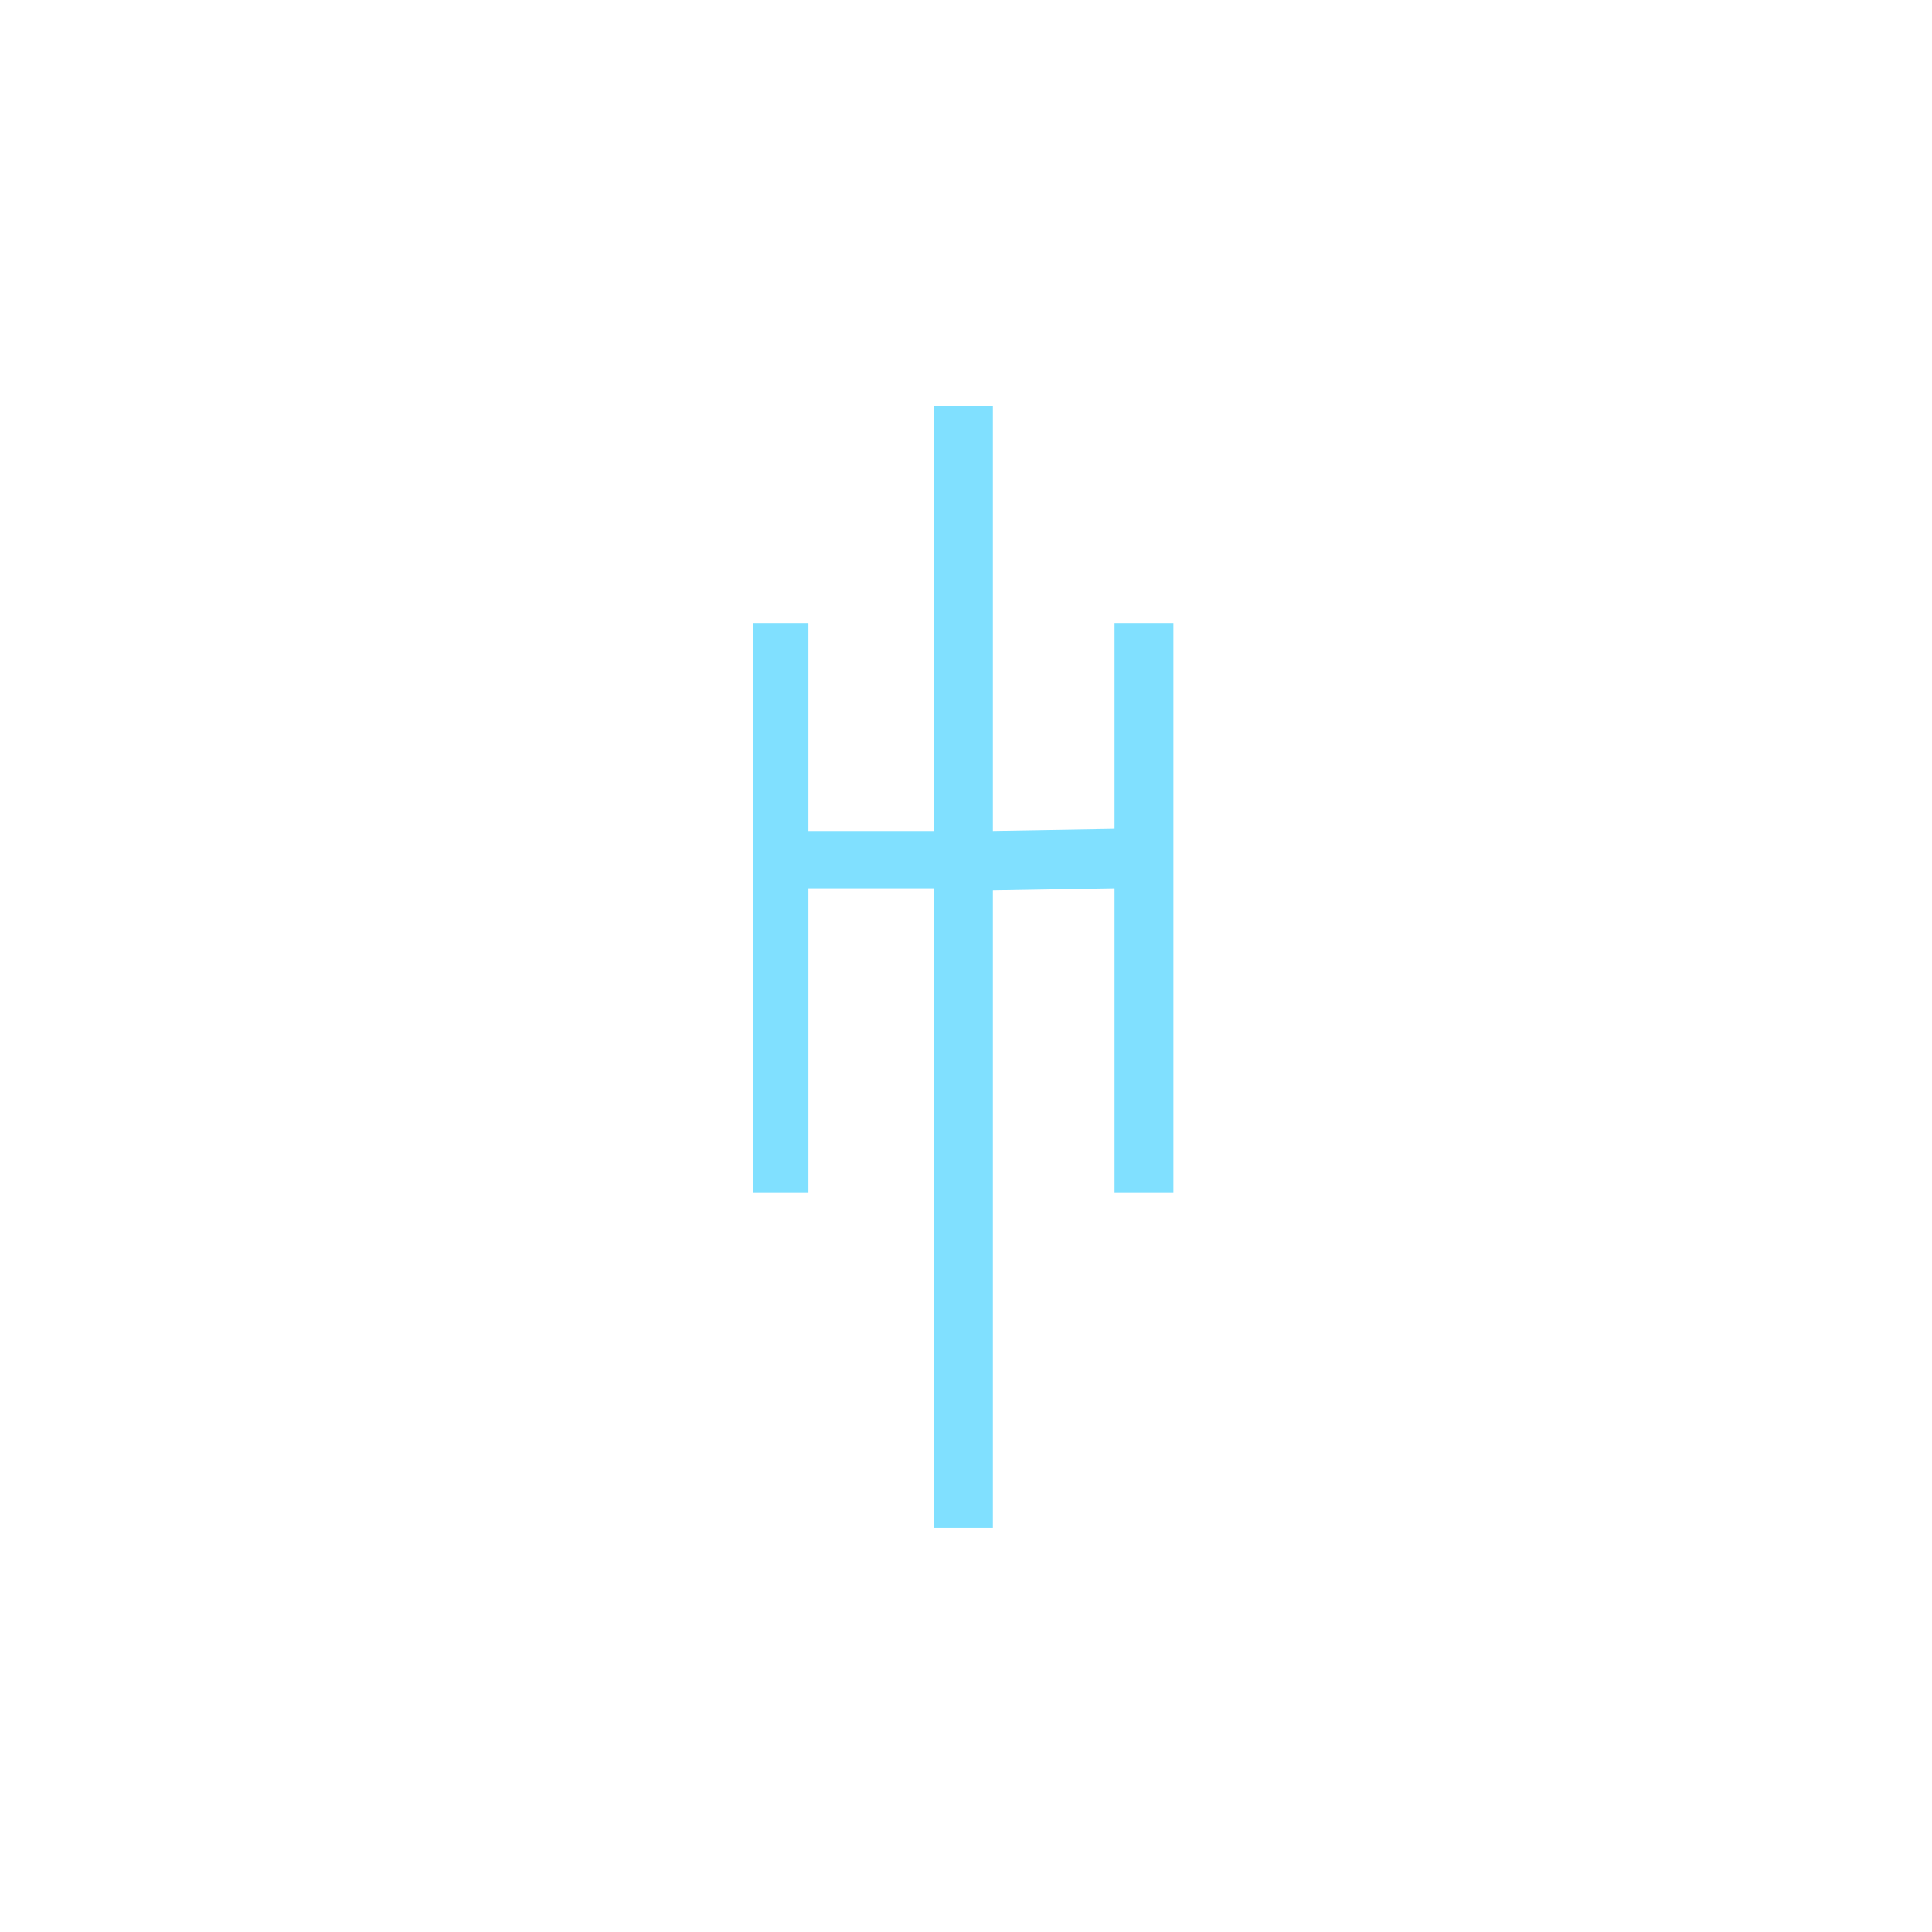 <?xml version="1.0"?>
<!DOCTYPE svg PUBLIC "-//W3C//DTD SVG 1.1//EN" "http://www.w3.org/Graphics/SVG/1.1/DTD/svg11.dtd" >
<!-- SVG content generated using Symbology Configuration Management System (SCMS) -->
<!-- Systematic Software Engineering Ltd. - www.systematic.co.uk - do not remove  -->
<svg id="SFGPEWDL--*****" width="400px" height="400px" viewBox="0 0 400 400">
<g transform="translate(156 84) scale(6.5 5.9)" >
<svg viewBox="0 0 400 400" id="_0.SFG-EWDL-------" width="400px" height="400px"><path style="fill:rgb(128,224,255)" d="M0 7.625 L1.75 7.625 L1.75 27.625 L0 27.625 zM5.75 16.938 L5.75 14.922 L1.75 14.922
			L1.75 16.938 zM7.625 39.375 L5.75 39.375 L5.75 0 L7.625 0 zM11.5 16.938 L11.5
			14.85 L7.625 14.922 L7.625 17.01 zM11.5 7.625 L13.375 7.625 L13.375 27.625
			L11.5 27.625 z"></path>
</svg>

</g>
</svg>